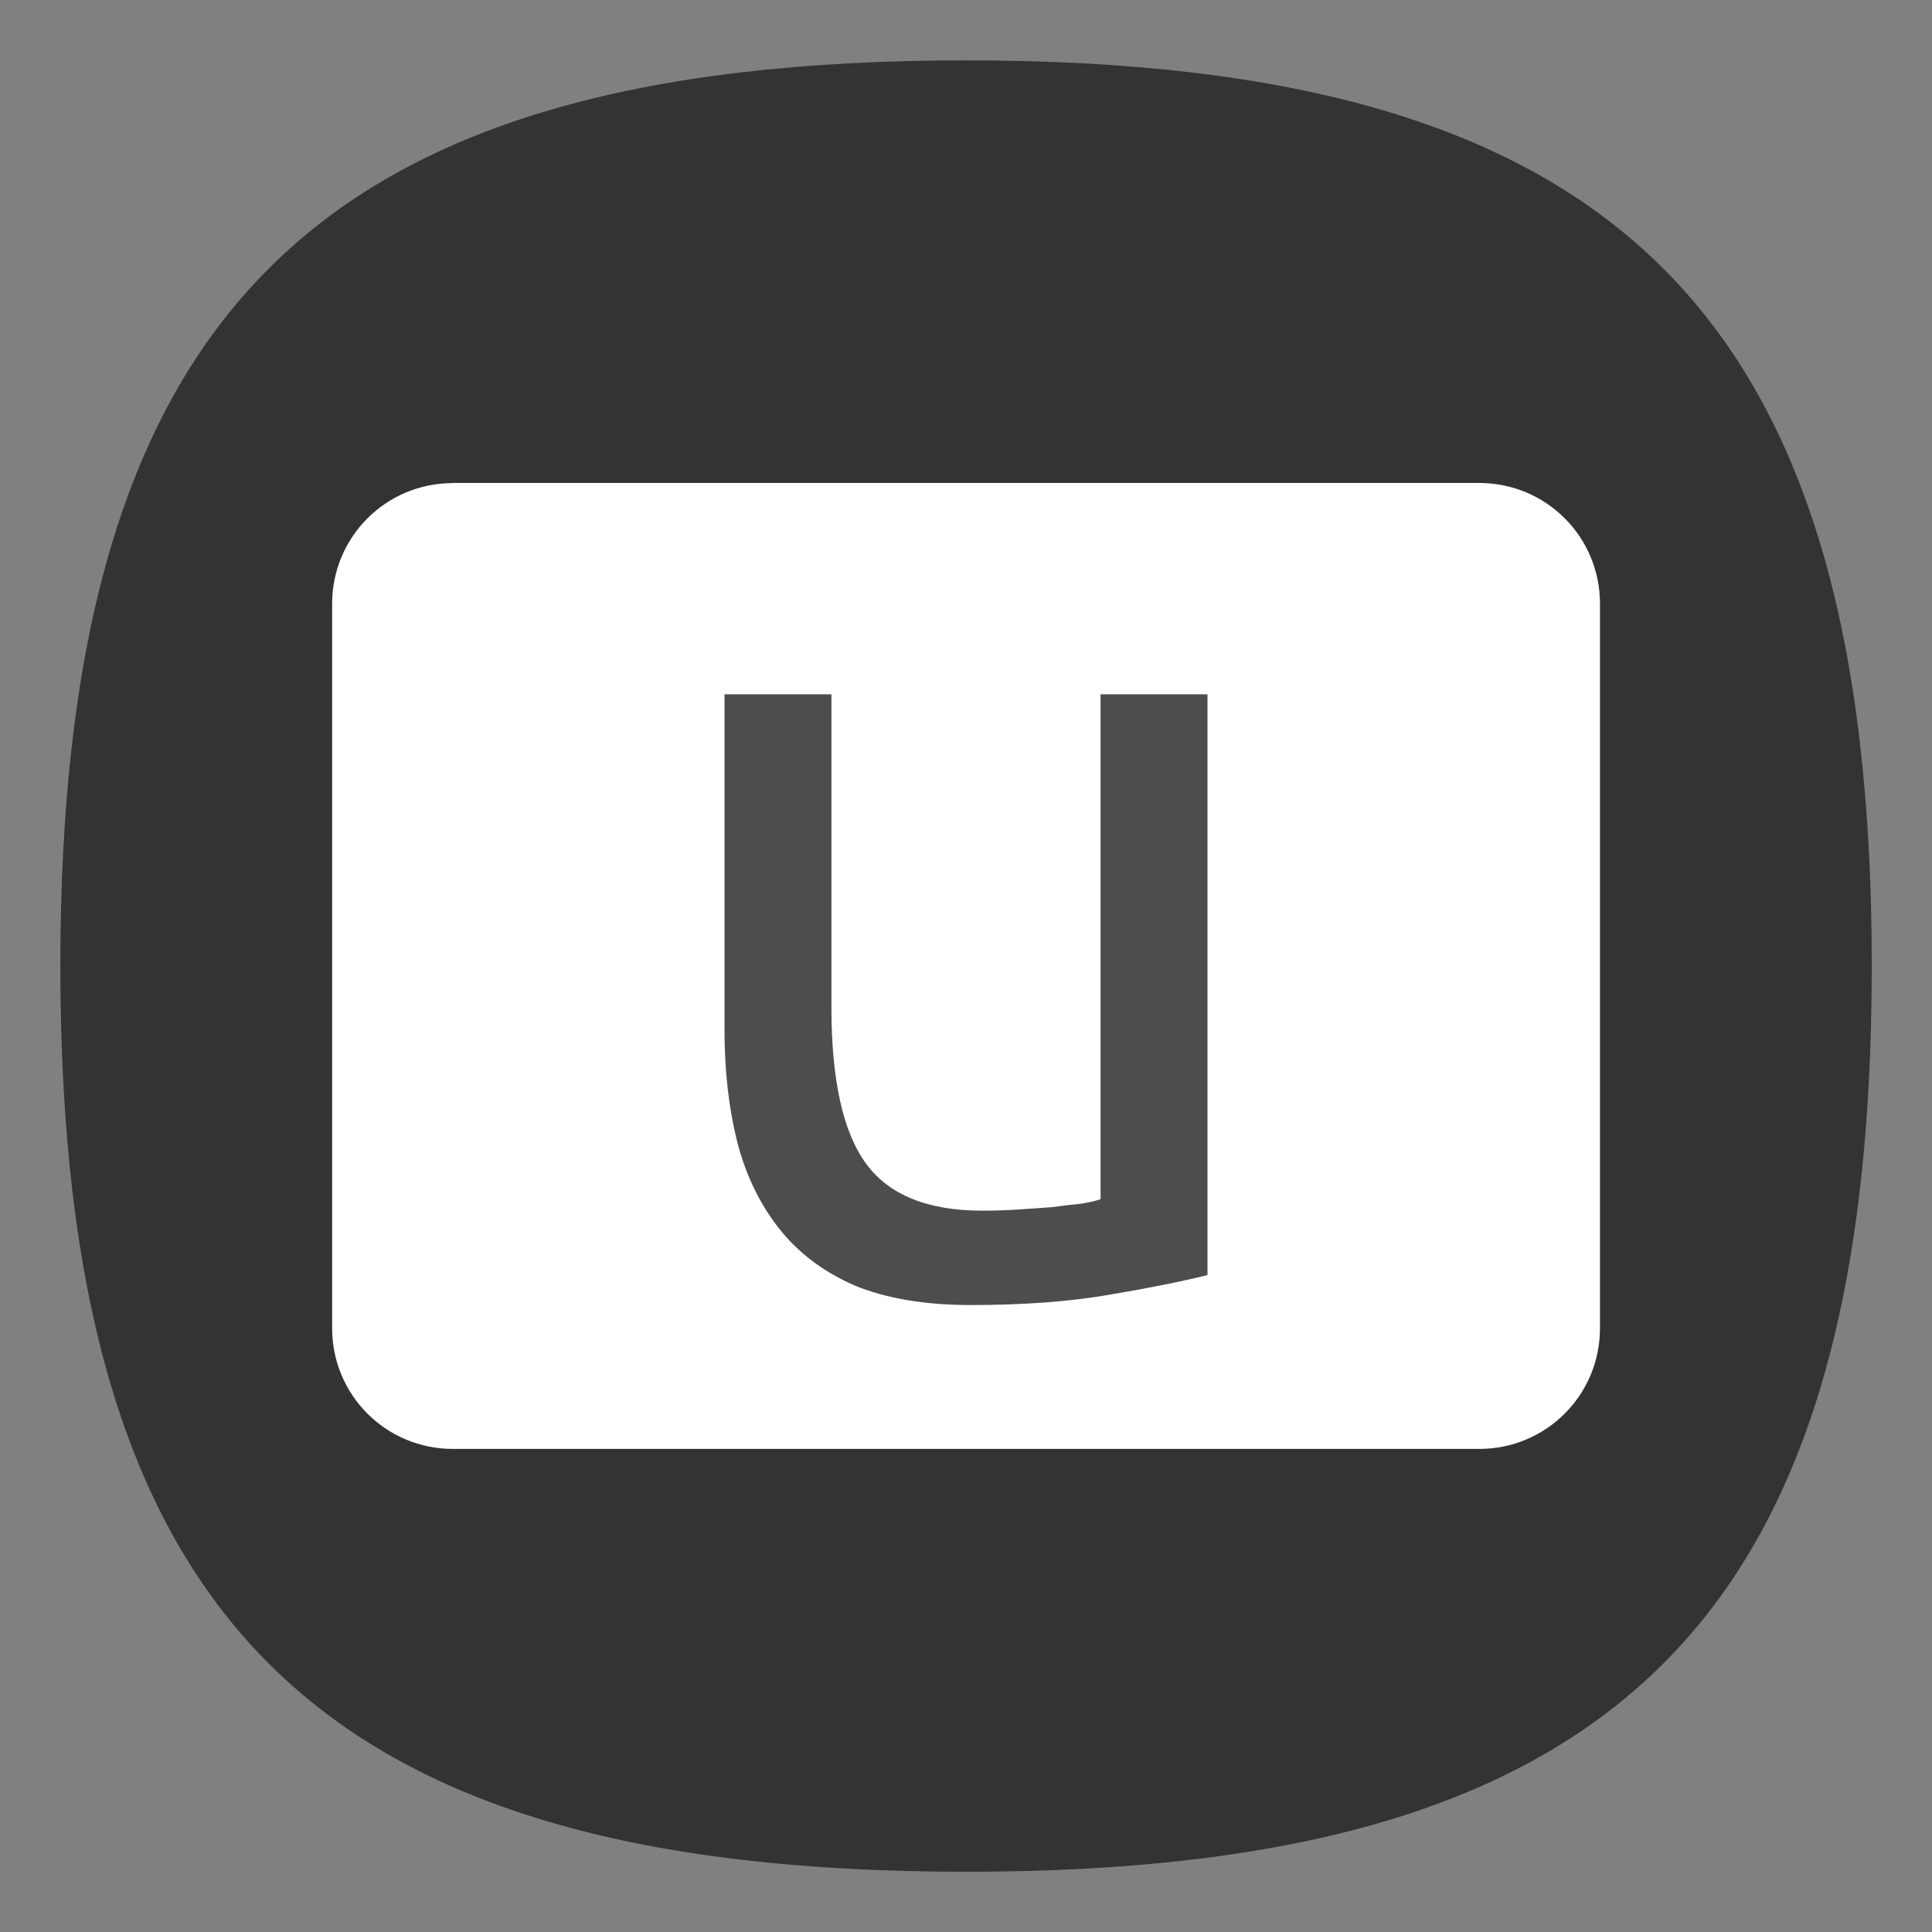 <?xml version="1.0" encoding="UTF-8" standalone="no"?>
<!-- Created with Inkscape (http://www.inkscape.org/) -->

<svg
   width="64"
   height="64"
   viewBox="0 0 16.933 16.933"
   version="1.1"
   id="svg5"
   inkscape:version="1.3.2 (091e20ef0f, 2023-11-25, custom)"
   sodipodi:docname="desktop-environment-unity.svg"
   xmlns:inkscape="http://www.inkscape.org/namespaces/inkscape"
   xmlns:sodipodi="http://sodipodi.sourceforge.net/DTD/sodipodi-0.dtd"
   xmlns="http://www.w3.org/2000/svg"
   xmlns:svg="http://www.w3.org/2000/svg">
  <rect x="0" y="0" width="16.933" height="16.933" fill="#808080" stroke="none"/>
  <sodipodi:namedview
     id="namedview7"
     pagecolor="#ffffff"
     bordercolor="#666666"
     borderopacity="1.0"
     inkscape:pageshadow="2"
     inkscape:pageopacity="0.0"
     inkscape:pagecheckerboard="0"
     inkscape:document-units="px"
     showgrid="false"
     units="px"
     height="48px"
     inkscape:zoom="4.270262"
     inkscape:cx="22.832323"
     inkscape:cy="41.683625"
     inkscape:window-width="1908"
     inkscape:window-height="509"
     inkscape:window-x="0"
     inkscape:window-y="0"
     inkscape:window-maximized="1"
     inkscape:current-layer="svg5"
     inkscape:lockguides="true"
     showguides="false"
     inkscape:showpageshadow="0"
     inkscape:deskcolor="#505050" />
  <defs
     id="defs2" />
  <path
     id="path1039"
     style="fill:#333333;fill-opacity:1;stroke-width:0.529;stroke-linecap:round;stroke-linejoin:round"
     d="m 8.467,0.529 c -5.715,0 -7.938,2.222 -7.938,7.938 0,5.715 2.222,7.938 7.938,7.938 5.715,0 7.938,-2.223 7.938,-7.938 0,-5.715 -2.223,-7.938 -7.938,-7.938 z" />
  <path
     id="rect1150"
     style="fill:#ffffff;stroke-width:1.058;stroke-linecap:round;stroke-linejoin:round"
     d="m 3.969,4.233 h 8.996 c 0.586,0 1.058,0.472 1.058,1.058 v 6.35 c 0,0.586 -0.472,1.058 -1.058,1.058 H 3.969 c -0.586,0 -1.058,-0.472 -1.058,-1.058 V 5.292 c 0,-0.586 0.472,-1.058 1.058,-1.058 z" />
  <path
     id="path887-7"
     style="fill:#4d4d4d;fill-opacity:1;stroke-width:0.176"
     d="m 6.35,6.085 v 2.943 c 0,0.356 0.037,0.682 0.111,0.978 0.074,0.289 0.195,0.541 0.363,0.756 0.168,0.215 0.389,0.383 0.665,0.504 0.276,0.114 0.615,0.172 1.018,0.172 0.464,0 0.87,-0.03 1.22,-0.091 0.356,-0.06 0.641,-0.118 0.856,-0.172 V 6.085 H 9.646 v 4.425 c -0.034,0.013 -0.091,0.027 -0.172,0.04 -0.074,0.007 -0.158,0.017 -0.252,0.03 -0.094,0.007 -0.195,0.014 -0.302,0.021 -0.108,0.007 -0.211,0.01 -0.312,0.01 -0.477,0 -0.817,-0.138 -1.018,-0.413 C 7.388,9.922 7.287,9.465 7.287,8.827 V 6.085 Z" />
</svg>
